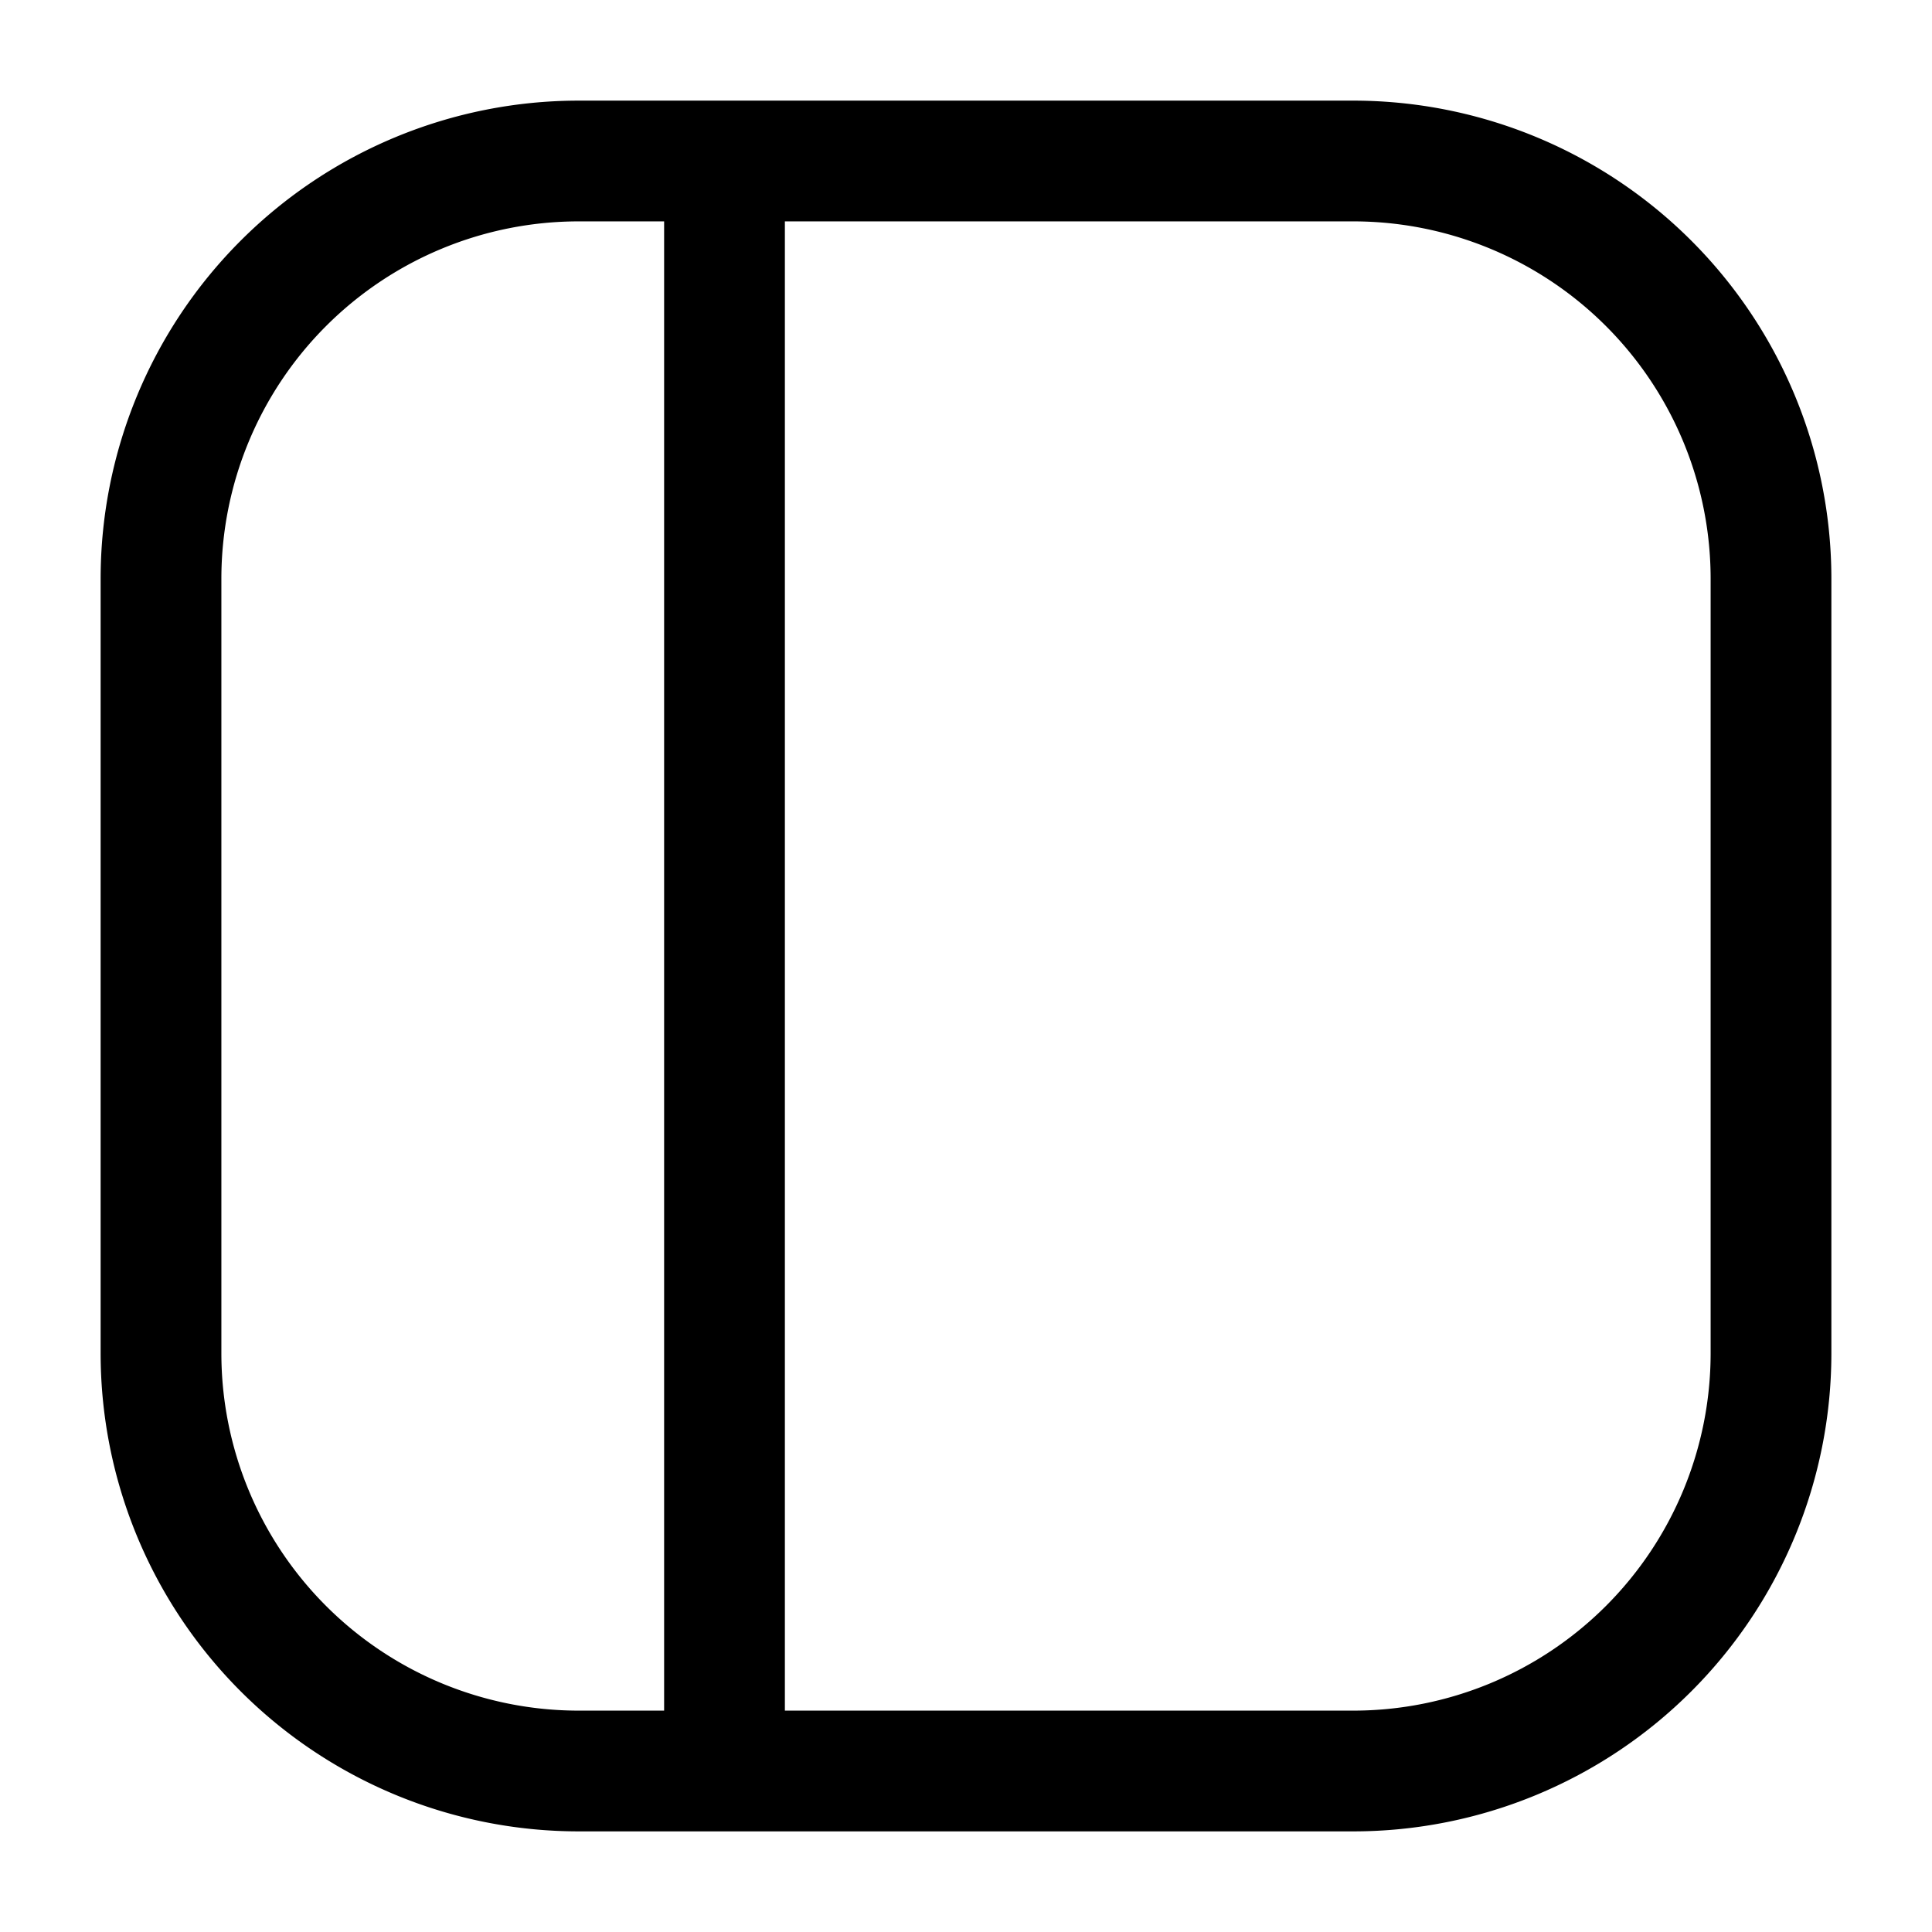 <svg xmlns="http://www.w3.org/2000/svg" viewBox="0 0 24 24"><g id="grid"><path id="grid-2" data-name="grid" d="M16.81,1.25H7.19A5.94,5.94,0,0,0,1.25,7.19v9.62a5.94,5.94,0,0,0,5.94,5.94h9.62a5.94,5.94,0,0,0,5.94-5.94V7.19A5.94,5.94,0,0,0,16.81,1.25Zm-9.62,20a4.44,4.44,0,0,1-4.44-4.44V7.19A4.44,4.44,0,0,1,7.19,2.75H8.25v18.5Zm14.06-4.44a4.44,4.44,0,0,1-4.44,4.44H9.75V2.75h7.06a4.44,4.44,0,0,1,4.44,4.44Z"/></g></svg>